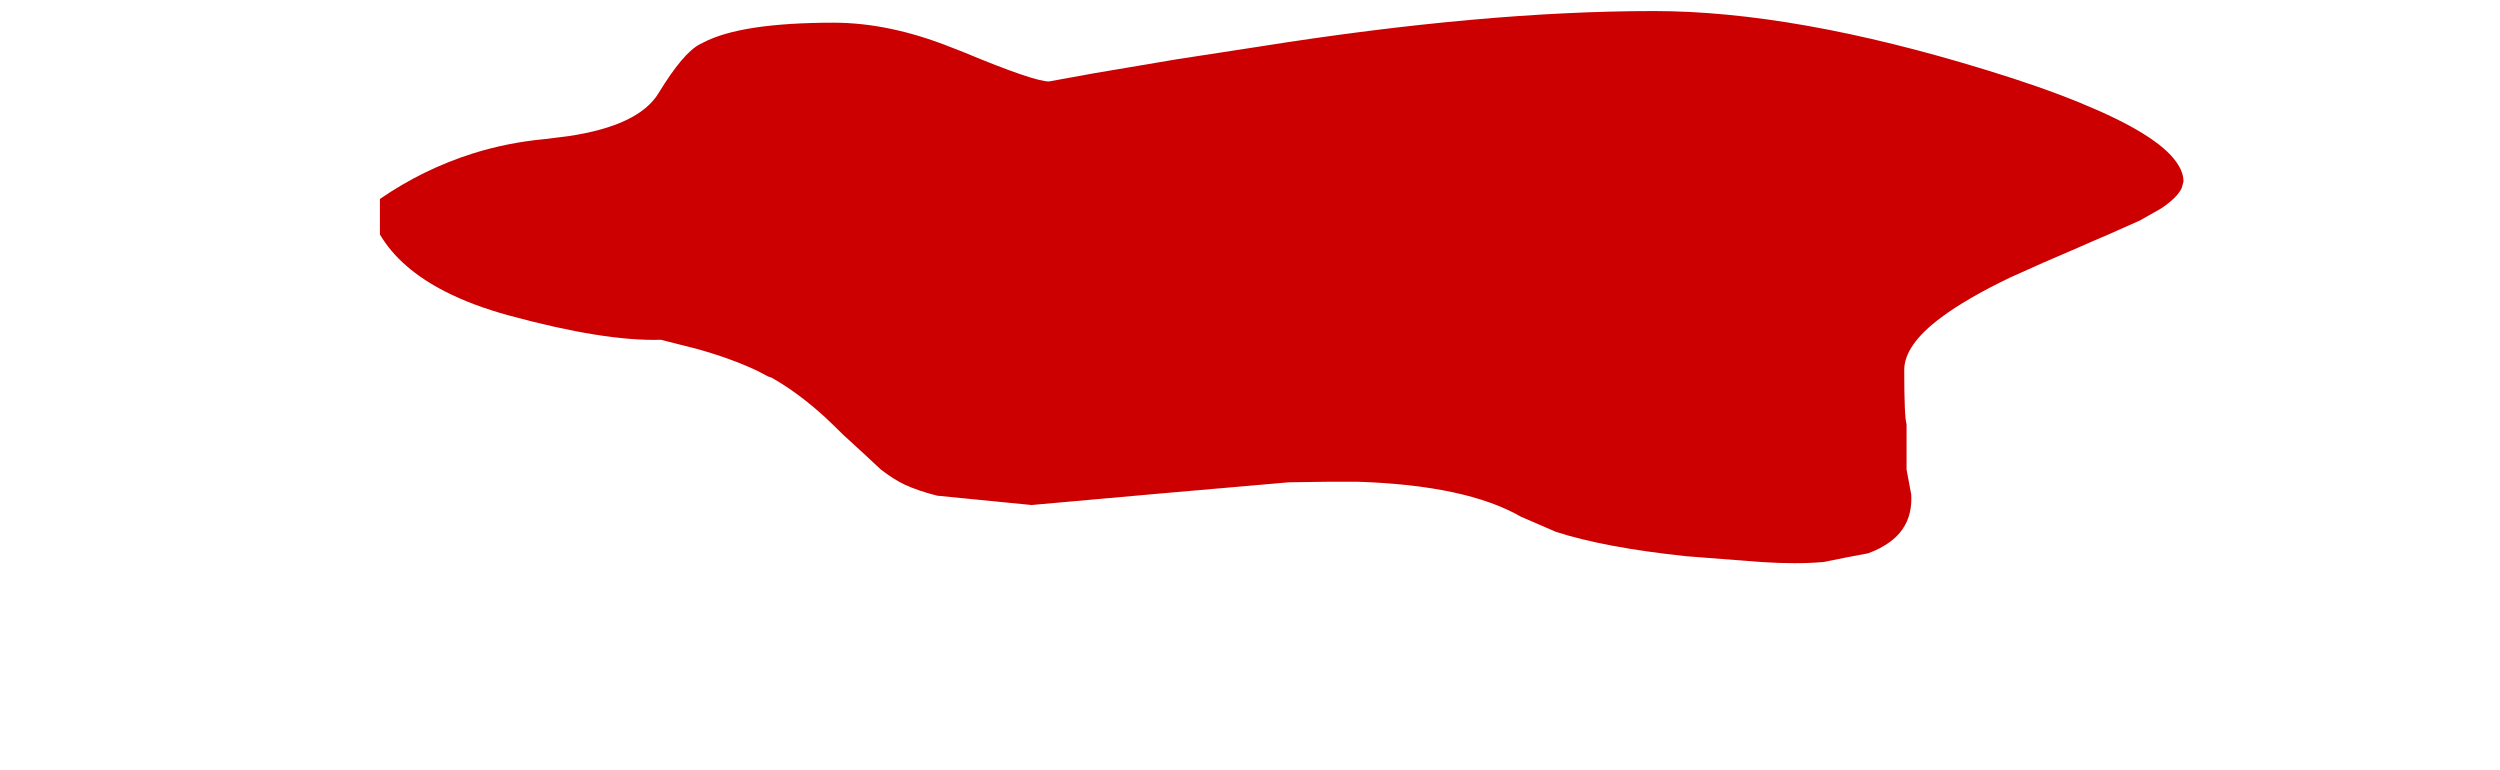 <?xml version="1.0" encoding="UTF-8" standalone="no"?>
<svg xmlns:ffdec="https://www.free-decompiler.com/flash" xmlns:xlink="http://www.w3.org/1999/xlink" ffdec:objectType="morphshape" height="66.2px" width="214.85px" xmlns="http://www.w3.org/2000/svg">
  <g transform="matrix(1.0, 0.0, 0.0, 1.0, 81.65, 22.95)">
    <path d="M-49.0 -5.85 L-49.0 -5.8 Q-49.0 -4.3 -49.0 -2.8 -47.3 0.1 -43.4 2.1 -41.05 3.3 -37.95 4.15 -29.7 6.4 -24.85 6.25 L-21.7 7.05 Q-18.85 7.85 -16.6 8.9 L-15.65 9.4 -15.35 9.5 Q-13.05 10.8 -10.75 12.9 -9.95 13.65 -9.2 14.4 -7.55 15.9 -5.95 17.4 -4.85 18.25 -3.9 18.7 -2.7 19.25 -1.1 19.65 2.95 20.05 7.0 20.45 18.05 19.45 29.1 18.5 L32.5 18.45 33.55 18.45 35.0 18.45 Q44.35 18.75 49.05 21.45 L52.05 22.75 Q56.2 24.1 63.25 24.85 66.5 25.1 69.7 25.35 72.75 25.55 75.05 25.35 77.0 24.95 78.9 24.6 80.0 24.2 80.8 23.6 82.75 22.15 82.6 19.55 L82.2 17.4 Q82.2 15.45 82.2 13.5 82.0 12.9 82.0 8.85 82.0 6.7 85.15 4.35 87.35 2.7 91.1 0.9 L94.0 -0.4 96.9 -1.65 Q98.25 -2.25 99.55 -2.8 100.9 -3.4 102.25 -4.0 L104.1 -5.05 Q105.5 -6.0 105.85 -6.8 L106.0 -7.35 Q106.0 -8.15 105.4 -9.0 103.75 -11.4 97.15 -14.1 93.75 -15.5 89.0 -16.95 72.55 -22.0 60.5 -22.0 45.8 -22.0 26.6 -18.95 L19.45 -17.85 12.35 -16.65 8.5 -15.95 Q7.2 -15.95 1.2 -18.45 L0.05 -18.9 Q-5.25 -21.0 -10.0 -21.0 -17.95 -21.0 -21.2 -19.3 L-21.5 -19.15 Q-22.95 -18.4 -25.05 -14.95 -26.75 -12.15 -32.8 -11.25 L-34.8 -11.0 Q-38.05 -10.7 -41.05 -9.75 -45.3 -8.4 -49.0 -5.85" fill="#cc0000" fill-rule="evenodd" stroke="none">
      <animate attributeName="fill" dur="2s" repeatCount="indefinite" values="#cc0000;#cc0001"/>
      <animate attributeName="fill-opacity" dur="2s" repeatCount="indefinite" values="1.0;0.0"/>
      <animate attributeName="d" dur="2s" repeatCount="indefinite" values="M-49.0 -5.85 L-49.0 -5.8 Q-49.0 -4.3 -49.0 -2.8 -47.3 0.1 -43.4 2.1 -41.05 3.3 -37.95 4.15 -29.7 6.4 -24.85 6.25 L-21.7 7.05 Q-18.85 7.85 -16.6 8.9 L-15.65 9.4 -15.35 9.5 Q-13.05 10.8 -10.75 12.9 -9.95 13.65 -9.2 14.4 -7.55 15.9 -5.95 17.4 -4.85 18.25 -3.9 18.7 -2.7 19.25 -1.1 19.65 2.95 20.05 7.0 20.45 18.05 19.45 29.1 18.5 L32.5 18.45 33.55 18.45 35.0 18.45 Q44.35 18.75 49.05 21.45 L52.05 22.75 Q56.2 24.1 63.25 24.85 66.5 25.1 69.7 25.35 72.75 25.55 75.05 25.35 77.0 24.95 78.9 24.6 80.0 24.2 80.8 23.6 82.75 22.15 82.6 19.55 L82.2 17.4 Q82.2 15.45 82.2 13.5 82.0 12.9 82.0 8.85 82.0 6.7 85.15 4.35 87.35 2.7 91.1 0.9 L94.0 -0.4 96.9 -1.65 Q98.25 -2.25 99.55 -2.8 100.9 -3.4 102.25 -4.0 L104.1 -5.05 Q105.5 -6.0 105.85 -6.8 L106.0 -7.35 Q106.0 -8.15 105.4 -9.0 103.75 -11.4 97.15 -14.1 93.75 -15.5 89.0 -16.95 72.55 -22.0 60.5 -22.0 45.8 -22.0 26.6 -18.95 L19.45 -17.85 12.35 -16.65 8.5 -15.95 Q7.2 -15.95 1.2 -18.45 L0.05 -18.9 Q-5.25 -21.0 -10.0 -21.0 -17.95 -21.0 -21.2 -19.3 L-21.5 -19.15 Q-22.95 -18.4 -25.05 -14.95 -26.75 -12.15 -32.8 -11.25 L-34.8 -11.0 Q-38.05 -10.7 -41.05 -9.75 -45.3 -8.4 -49.0 -5.85;M-81.65 -2.25 L-81.65 -2.25 Q-81.75 -0.2 -81.4 1.9 -80.55 6.65 -77.25 11.5 -74.9 14.95 -71.55 17.4 -65.05 22.1 -54.85 22.95 L-50.5 23.1 Q-46.6 22.7 -42.75 22.35 L-41.05 22.2 -40.65 22.2 Q-35.9 22.2 -33.0 24.55 -31.85 25.4 -30.85 26.55 -29.05 28.55 -27.5 31.35 -26.6 32.8 -25.75 34.25 -24.3 36.35 -22.95 37.4 -19.85 39.8 -12.55 41.2 -1.95 43.25 17.5 43.25 L21.35 42.35 22.85 41.9 24.6 41.25 Q31.0 38.95 42.8 34.0 L47.25 32.1 Q55.65 34.1 64.0 36.05 69.15 36.0 73.2 34.35 76.6 32.95 79.25 30.45 82.05 29.2 82.55 26.55 83.3 25.55 84.0 24.6 86.55 21.05 88.25 19.5 L90.75 17.55 Q92.95 16.1 95.75 15.25 98.7 14.35 102.25 14.1 106.4 14.25 110.55 14.35 112.55 14.55 119.8 12.2 L124.4 10.9 128.35 11.05 Q129.65 12.35 131.35 9.3 132.3 7.5 132.7 5.75 L133.0 3.15 Q133.1 1.45 133.2 -0.25 L133.2 -1.05 Q133.1 -2.85 132.55 -4.3 130.65 -9.3 122.0 -12.9 117.65 -14.65 111.55 -16.1 97.0 -19.6 72.3 -21.3 48.6 -22.1 24.9 -22.9 L15.0 -22.95 4.75 -22.5 -0.1 -22.2 Q-4.35 -21.5 -10.9 -19.5 L-12.55 -19.0 Q-19.05 -16.95 -26.6 -16.3 -33.9 -15.7 -42.25 -16.35 L-42.75 -16.35 Q-46.75 -16.65 -50.7 -16.9 -60.45 -17.3 -63.75 -16.15 L-66.4 -15.25 Q-70.6 -13.55 -74.8 -11.85 -81.3 -9.1 -81.65 -2.25"/>
    </path>
    <path d="M-49.0 -5.85 Q-45.3 -8.4 -41.05 -9.75 -38.05 -10.7 -34.8 -11.0 L-32.8 -11.25 Q-26.75 -12.15 -25.05 -14.95 -22.95 -18.4 -21.5 -19.15 L-21.2 -19.3 Q-17.95 -21.0 -10.0 -21.0 -5.25 -21.0 0.05 -18.9 L1.2 -18.45 Q7.2 -15.95 8.5 -15.95 L12.35 -16.65 19.45 -17.85 26.6 -18.95 Q45.8 -22.0 60.5 -22.0 72.55 -22.0 89.0 -16.95 93.75 -15.5 97.15 -14.1 103.75 -11.4 105.4 -9.0 106.0 -8.15 106.0 -7.35 L105.85 -6.8 Q105.5 -6.0 104.1 -5.05 L102.25 -4.0 Q100.9 -3.4 99.55 -2.8 98.25 -2.25 96.9 -1.65 L94.0 -0.4 91.1 0.9 Q87.35 2.7 85.15 4.35 82.0 6.7 82.0 8.85 82.0 12.9 82.2 13.5 82.2 15.45 82.2 17.4 L82.6 19.55 Q82.75 22.15 80.8 23.6 80.0 24.2 78.9 24.6 77.0 24.95 75.05 25.35 72.75 25.55 69.7 25.35 66.5 25.1 63.25 24.85 56.2 24.1 52.05 22.75 L49.05 21.45 Q44.35 18.75 35.0 18.45 L33.55 18.45 32.5 18.45 29.1 18.5 Q18.05 19.45 7.0 20.45 2.95 20.05 -1.1 19.65 -2.7 19.25 -3.9 18.7 -4.85 18.25 -5.95 17.4 -7.55 15.9 -9.2 14.4 -9.95 13.65 -10.75 12.9 -13.05 10.8 -15.35 9.5 L-15.65 9.4 -16.6 8.9 Q-18.85 7.85 -21.7 7.05 L-24.85 6.25 Q-29.7 6.4 -37.95 4.15 -41.05 3.3 -43.4 2.1 -47.3 0.1 -49.0 -2.8 -49.0 -4.3 -49.0 -5.8 L-49.0 -5.85 Z" fill="none" stroke="#000000" stroke-linecap="round" stroke-linejoin="round" stroke-opacity="0.0" stroke-width="0.0">
      <animate attributeName="stroke" dur="2s" repeatCount="indefinite" values="#000000;#000001"/>
      <animate attributeName="stroke-width" dur="2s" repeatCount="indefinite" values="0.0;0.0"/>
      <animate attributeName="fill-opacity" dur="2s" repeatCount="indefinite" values="0.0;0.0"/>
      <animate attributeName="d" dur="2s" repeatCount="indefinite" values="M-49.0 -5.85 Q-45.3 -8.4 -41.05 -9.75 -38.05 -10.7 -34.8 -11.0 L-32.8 -11.25 Q-26.75 -12.15 -25.05 -14.95 -22.95 -18.4 -21.5 -19.15 L-21.2 -19.3 Q-17.95 -21.0 -10.0 -21.0 -5.25 -21.0 0.05 -18.9 L1.2 -18.45 Q7.2 -15.95 8.5 -15.95 L12.35 -16.65 19.45 -17.85 26.6 -18.95 Q45.8 -22.0 60.5 -22.0 72.55 -22.0 89.0 -16.95 93.75 -15.5 97.15 -14.1 103.75 -11.4 105.4 -9.0 106.0 -8.15 106.0 -7.35 L105.85 -6.8 Q105.5 -6.0 104.1 -5.05 L102.25 -4.0 Q100.9 -3.4 99.55 -2.8 98.25 -2.25 96.9 -1.65 L94.0 -0.4 91.1 0.9 Q87.35 2.7 85.15 4.35 82.0 6.7 82.0 8.85 82.0 12.9 82.2 13.5 82.2 15.45 82.2 17.4 L82.6 19.55 Q82.75 22.15 80.8 23.6 80.0 24.2 78.9 24.6 77.0 24.95 75.05 25.35 72.75 25.55 69.7 25.35 66.5 25.1 63.25 24.85 56.2 24.1 52.05 22.75 L49.05 21.45 Q44.35 18.75 35.0 18.45 L33.55 18.45 32.5 18.45 29.1 18.5 Q18.05 19.45 7.0 20.45 2.95 20.05 -1.1 19.65 -2.7 19.25 -3.9 18.7 -4.85 18.25 -5.95 17.4 -7.55 15.9 -9.2 14.4 -9.95 13.65 -10.75 12.9 -13.05 10.8 -15.35 9.5 L-15.65 9.4 -16.6 8.9 Q-18.85 7.85 -21.7 7.05 L-24.85 6.25 Q-29.7 6.4 -37.95 4.15 -41.05 3.3 -43.4 2.1 -47.3 0.1 -49.0 -2.8 -49.0 -4.3 -49.0 -5.8 L-49.0 -5.85 Z;M-81.65 -2.25 Q-81.3 -9.1 -74.8 -11.85 -70.6 -13.55 -66.4 -15.25 L-63.75 -16.15 Q-60.45 -17.3 -50.7 -16.9 -46.75 -16.65 -42.75 -16.35 L-42.25 -16.35 Q-33.9 -15.7 -26.6 -16.3 -19.05 -16.95 -12.55 -19.0 L-10.9 -19.5 Q-4.35 -21.5 -0.1 -22.2 L4.75 -22.5 15.0 -22.95 24.9 -22.9 Q48.6 -22.1 72.3 -21.3 97.0 -19.6 111.55 -16.1 117.65 -14.65 122.0 -12.9 130.65 -9.3 132.55 -4.3 133.1 -2.85 133.2 -1.05 L133.2 -0.25 Q133.1 1.45 133.0 3.15 L132.7 5.75 Q132.3 7.5 131.35 9.3 129.65 12.35 128.35 11.05 L124.4 10.9 119.8 12.2 Q112.55 14.55 110.55 14.35 106.4 14.25 102.25 14.1 98.7 14.35 95.75 15.25 92.95 16.1 90.75 17.55 L88.25 19.5 Q86.55 21.05 84.0 24.6 83.3 25.55 82.55 26.55 82.05 29.2 79.25 30.45 76.6 32.95 73.2 34.35 69.15 36.0 64.0 36.05 55.65 34.1 47.25 32.1 L42.8 34.0 Q31.0 38.95 24.6 41.25 L22.85 41.9 21.35 42.35 17.5 43.25 Q-1.95 43.25 -12.55 41.2 -19.85 39.8 -22.95 37.4 -24.3 36.35 -25.75 34.25 -26.6 32.8 -27.5 31.35 -29.05 28.55 -30.85 26.55 -31.85 25.4 -33.0 24.55 -35.9 22.2 -40.65 22.2 L-41.05 22.2 -42.75 22.35 Q-46.6 22.7 -50.5 23.1 L-54.85 22.95 Q-65.05 22.1 -71.55 17.4 -74.9 14.95 -77.25 11.5 -80.55 6.65 -81.4 1.9 -81.75 -0.2 -81.65 -2.25 L-81.65 -2.25 Z"/>
    </path>
  </g>
</svg>
